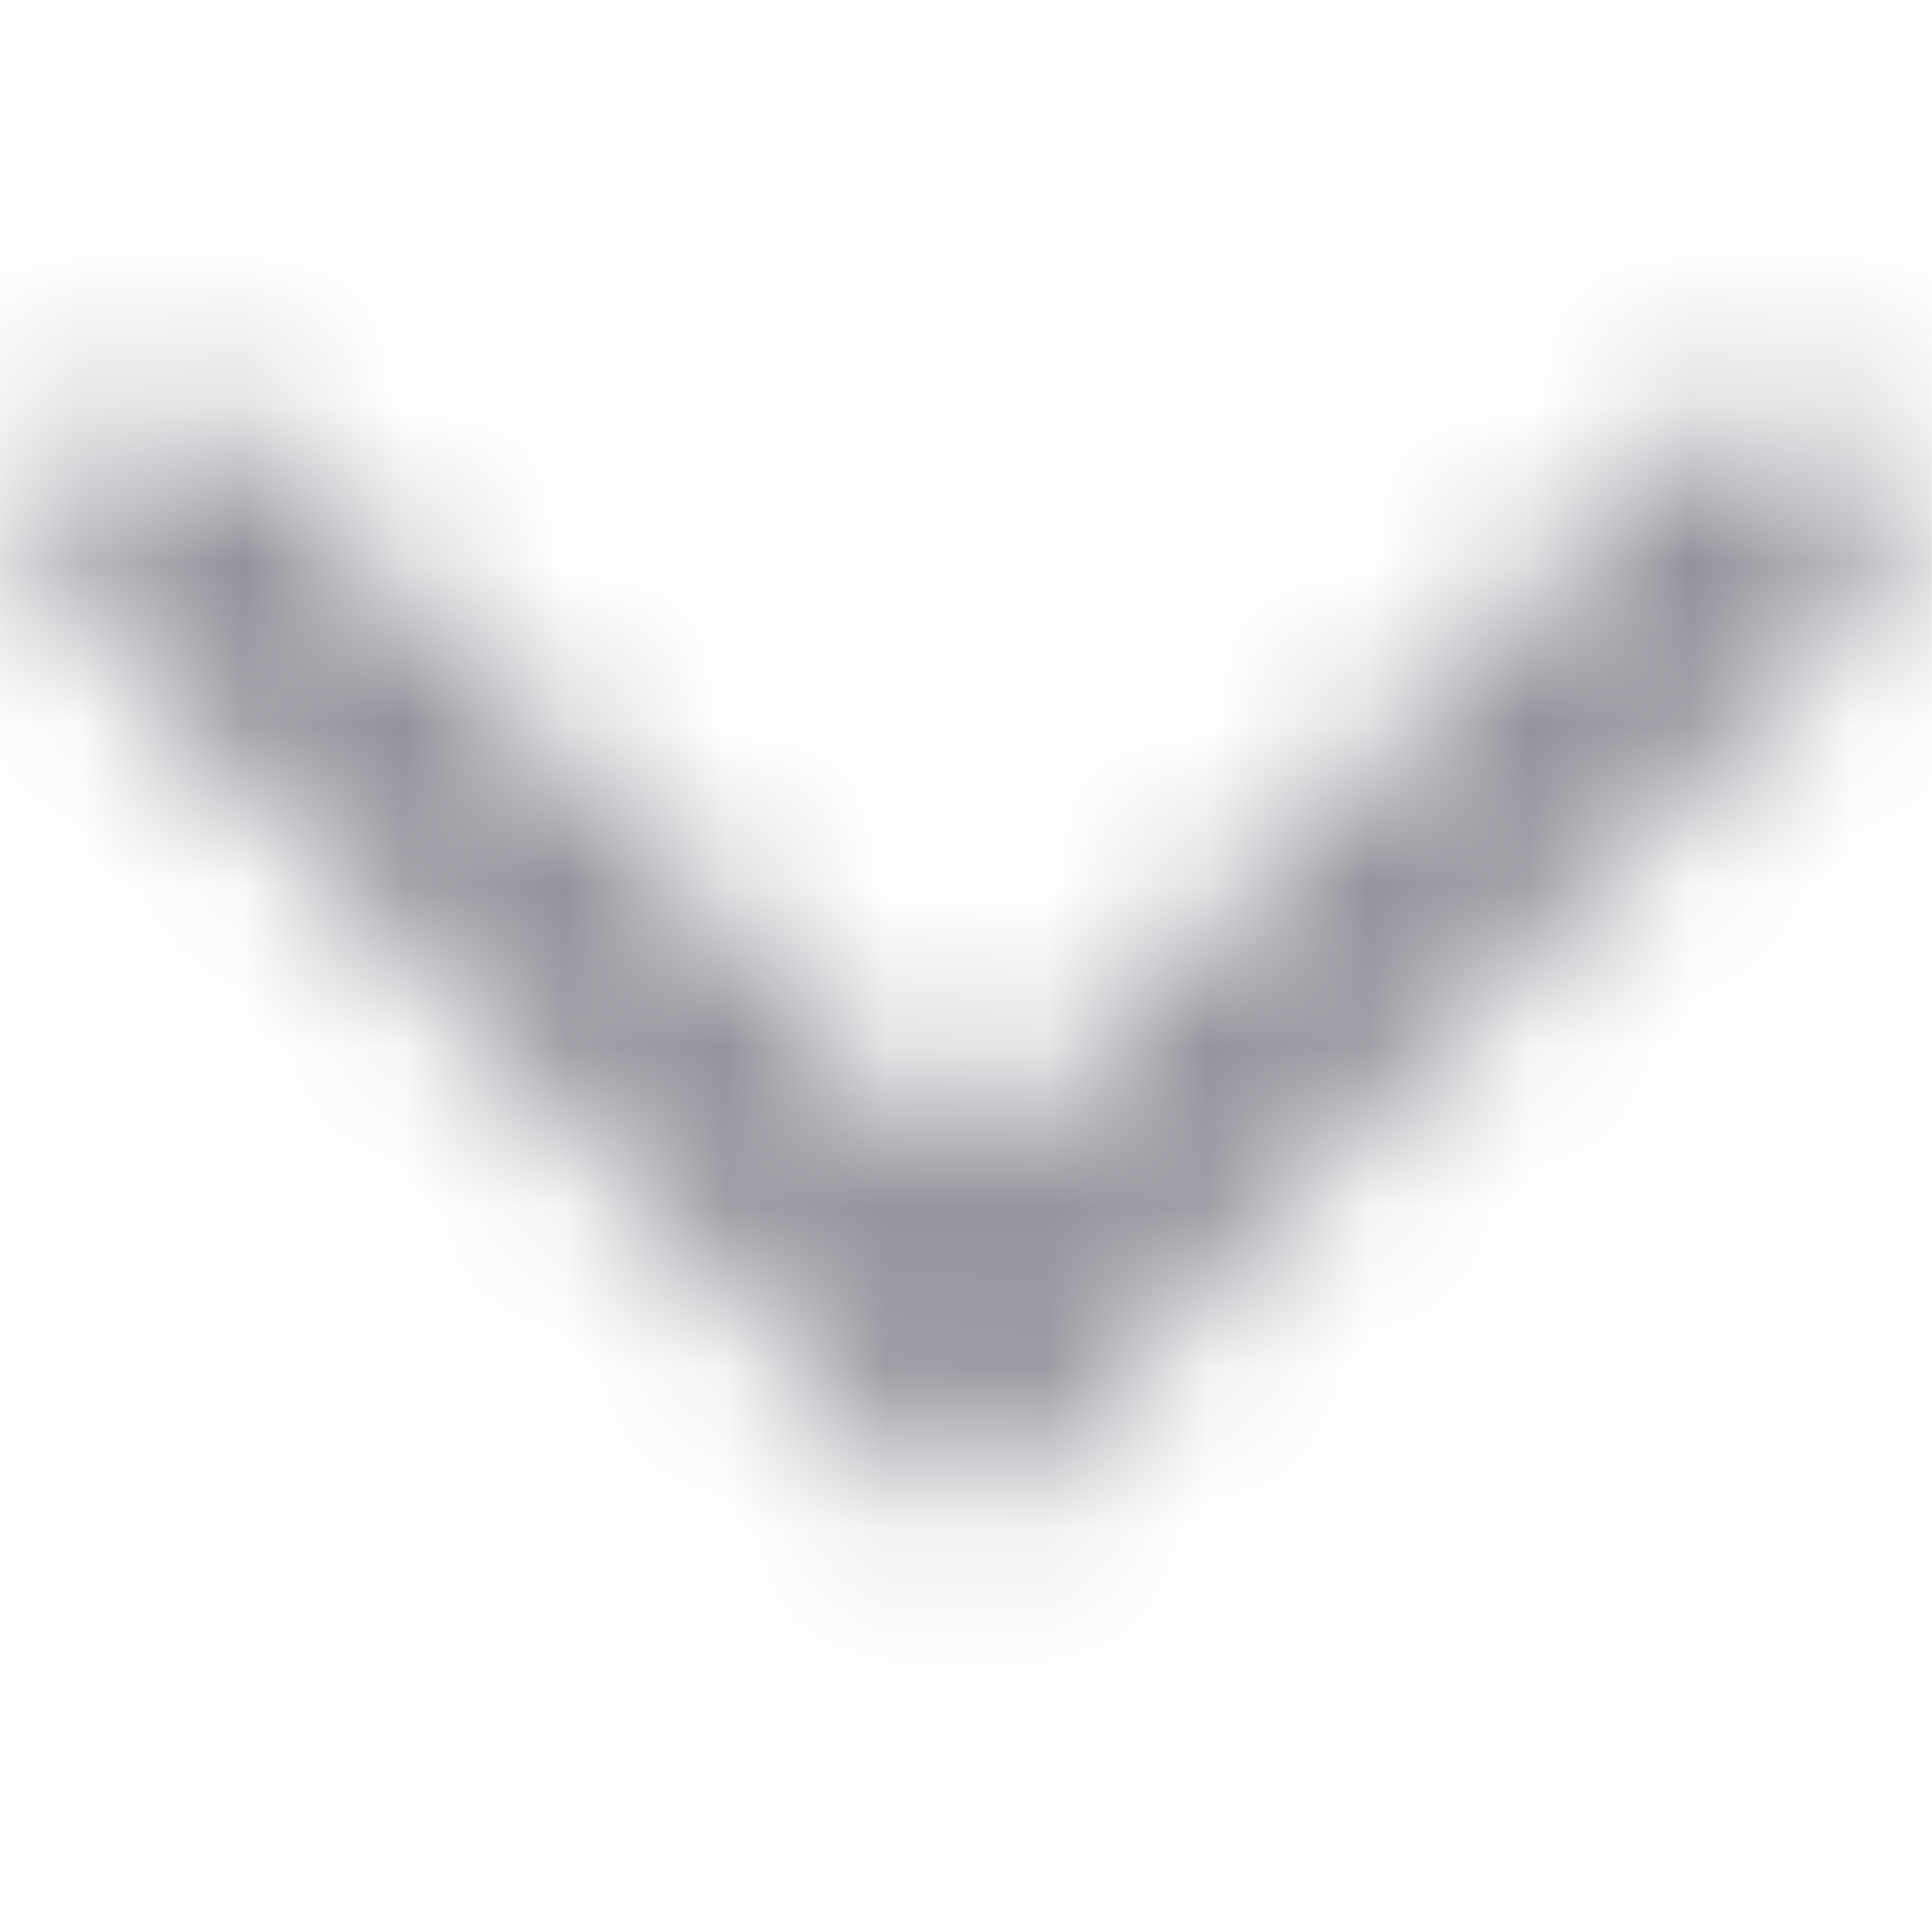 <svg width="12" height="12" viewBox="0 0 12 12" fill="none" xmlns="http://www.w3.org/2000/svg">
<mask id="mask0_928_2524" style="mask-type:alpha" maskUnits="userSpaceOnUse" x="0" y="2" width="12" height="8">
<path fill-rule="evenodd" clip-rule="evenodd" d="M11.53 2.726C11.237 2.425 10.762 2.425 10.47 2.726L6 7.32L1.53 2.726C1.238 2.425 0.763 2.425 0.47 2.726C0.177 3.027 0.177 3.515 0.47 3.816L6 9.5L11.53 3.816C11.823 3.515 11.823 3.027 11.53 2.726Z" fill="#006FFD"/>
</mask>
<g mask="url(#mask0_928_2524)">
<rect x="0" y="-0.001" width="11.999" height="12" fill="#8F9098"/>
</g>
</svg>
